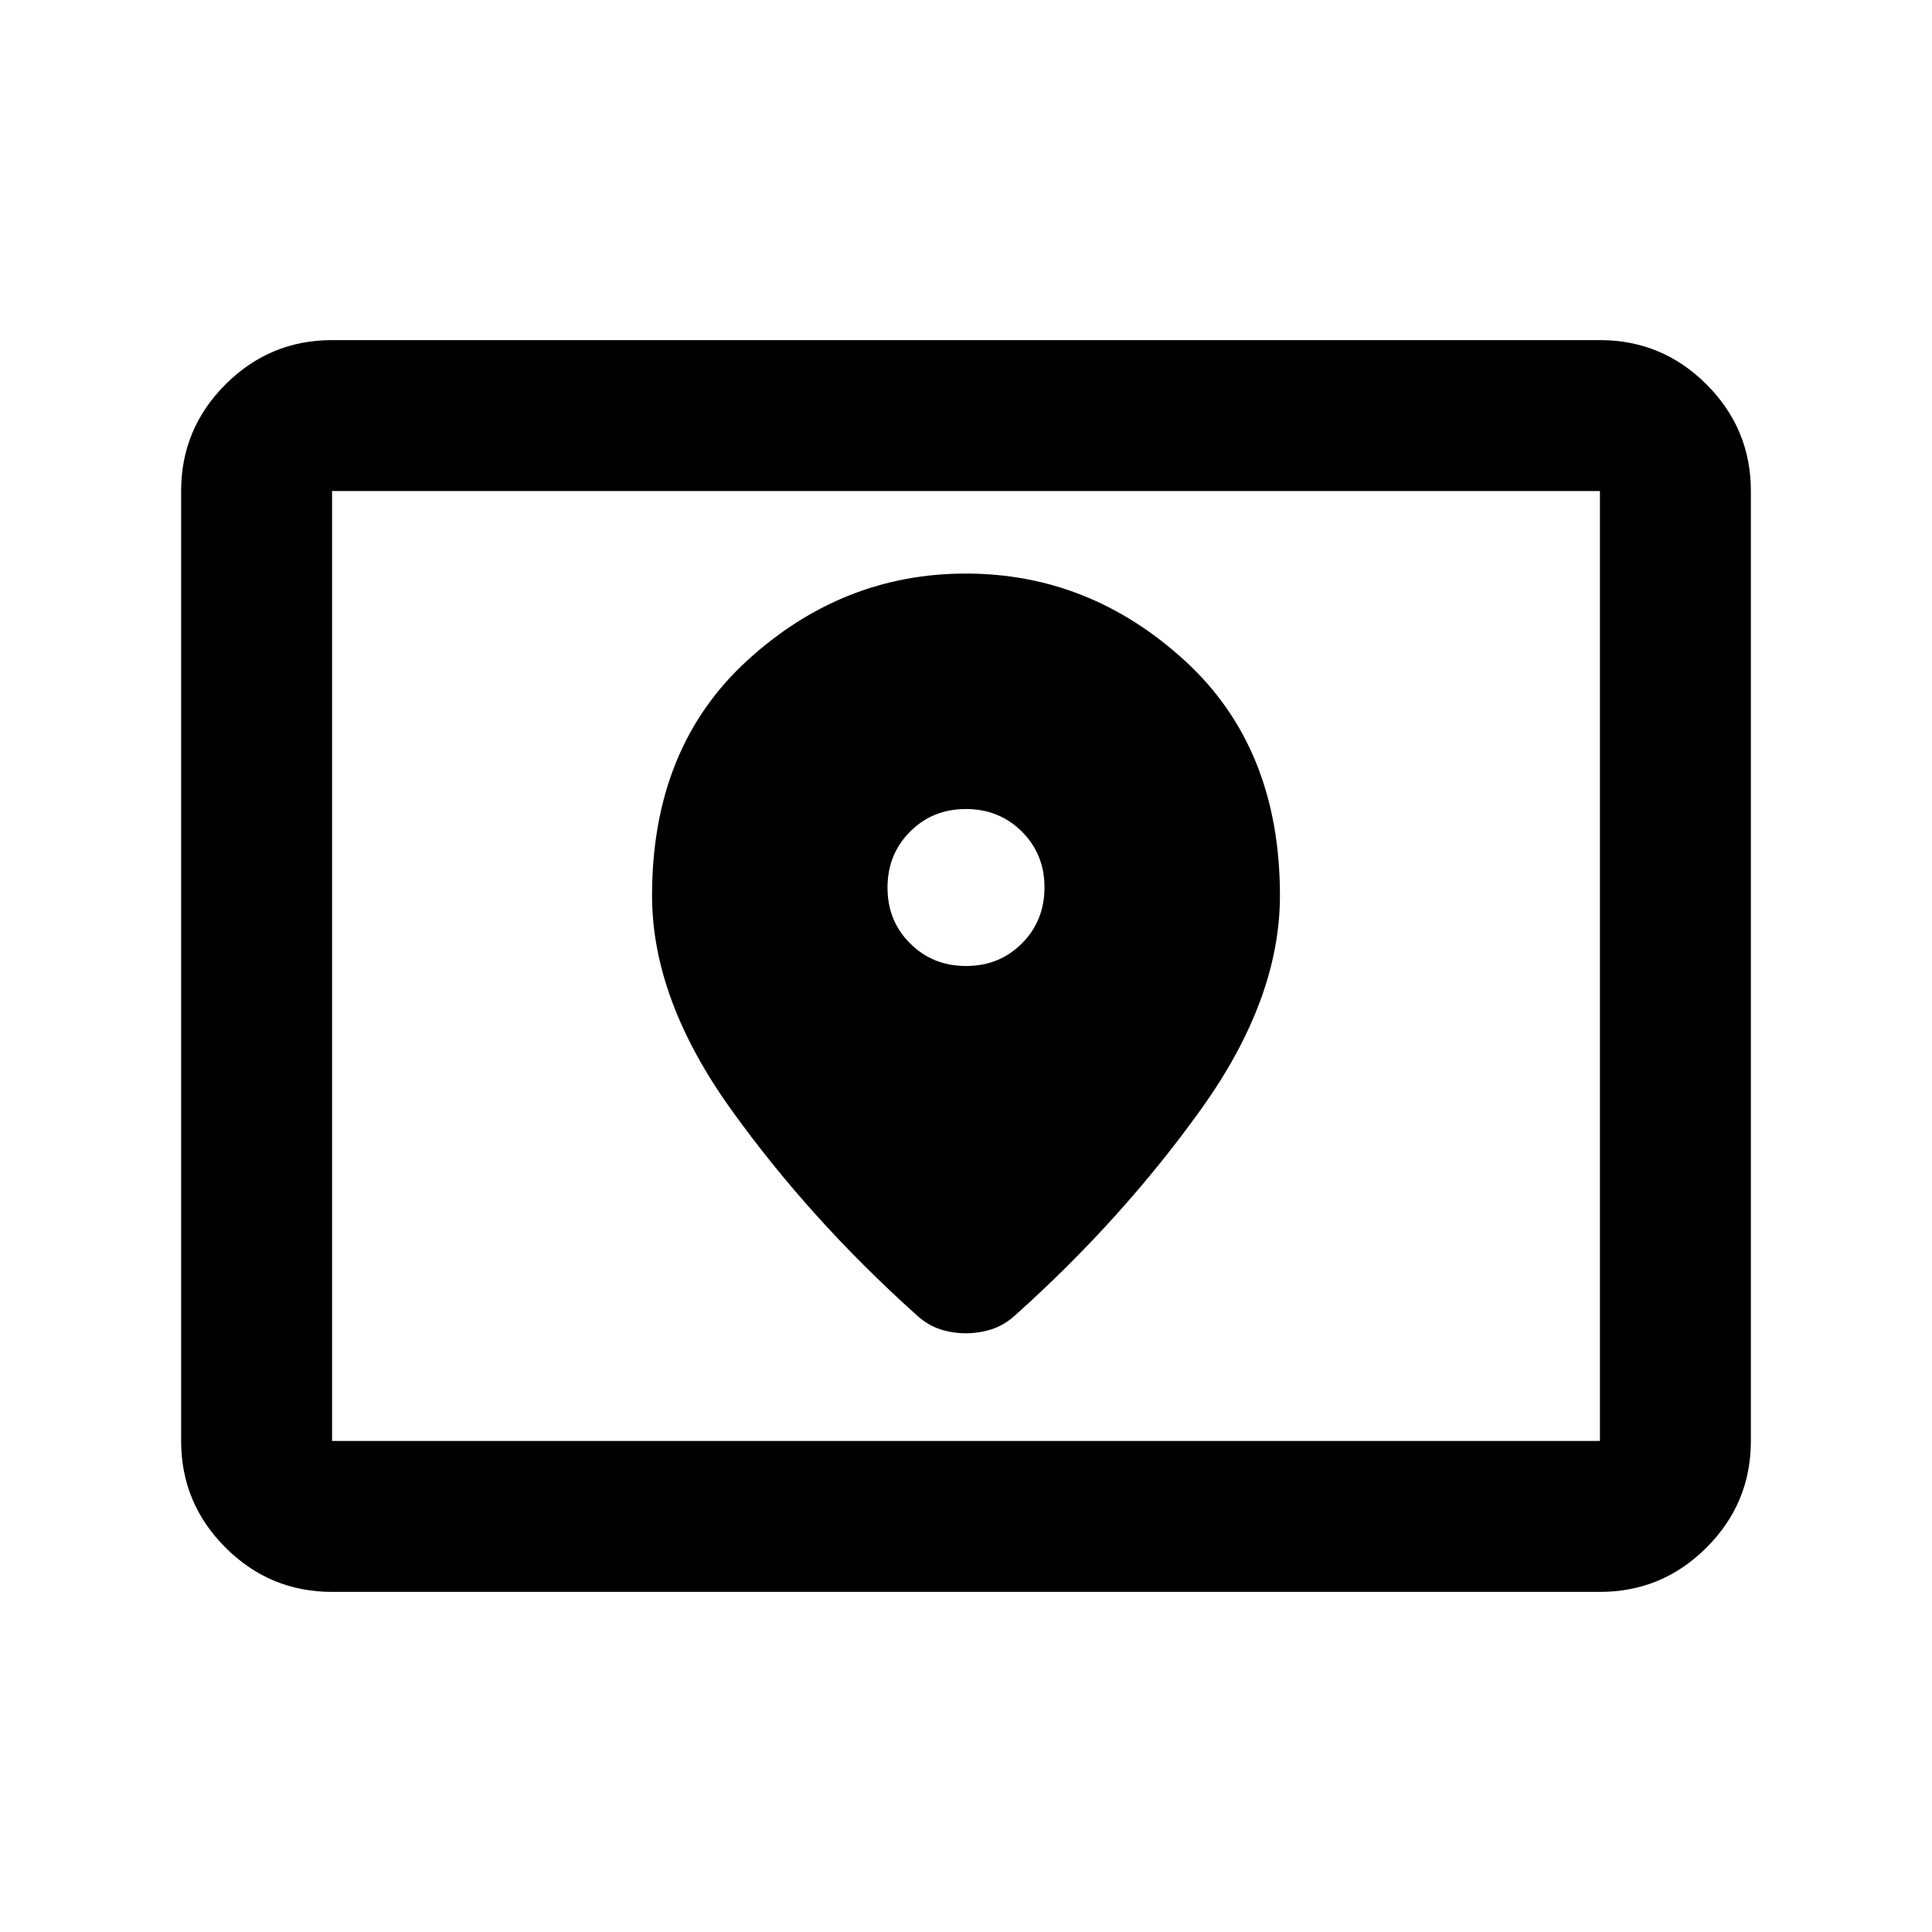 <svg xmlns="http://www.w3.org/2000/svg" height="24" viewBox="0 -960 960 960" width="24"><path d="M165-244h630v-472H165v472Zm0 75q-30.94 0-52.97-22.03Q90-213.06 90-244v-472q0-30.94 22.03-52.97Q134.06-791 165-791h630q30.94 0 52.97 22.03Q870-746.94 870-716v472q0 30.94-22.03 52.97Q825.94-169 795-169H165Zm0-75v-472 472Zm315.05-236q-16.55 0-27.8-11.2Q441-502.39 441-518.95q0-16.55 11.2-27.8Q463.39-558 479.95-558q16.55 0 27.8 11.2Q519-535.61 519-519.05q0 16.55-11.2 27.8Q496.61-480 480.05-480Zm-.1-195q-61.45 0-108.7 43.25T324-515q0 51.5 39.25 106.25T455.5-306.5q5.5 5 11.64 7 6.14 2 12.75 2t12.86-2q6.25-2 11.75-7 53-47.5 92.25-102.25T636-515q0-73.5-47.3-116.75Q541.39-675 479.95-675Z"/></svg>